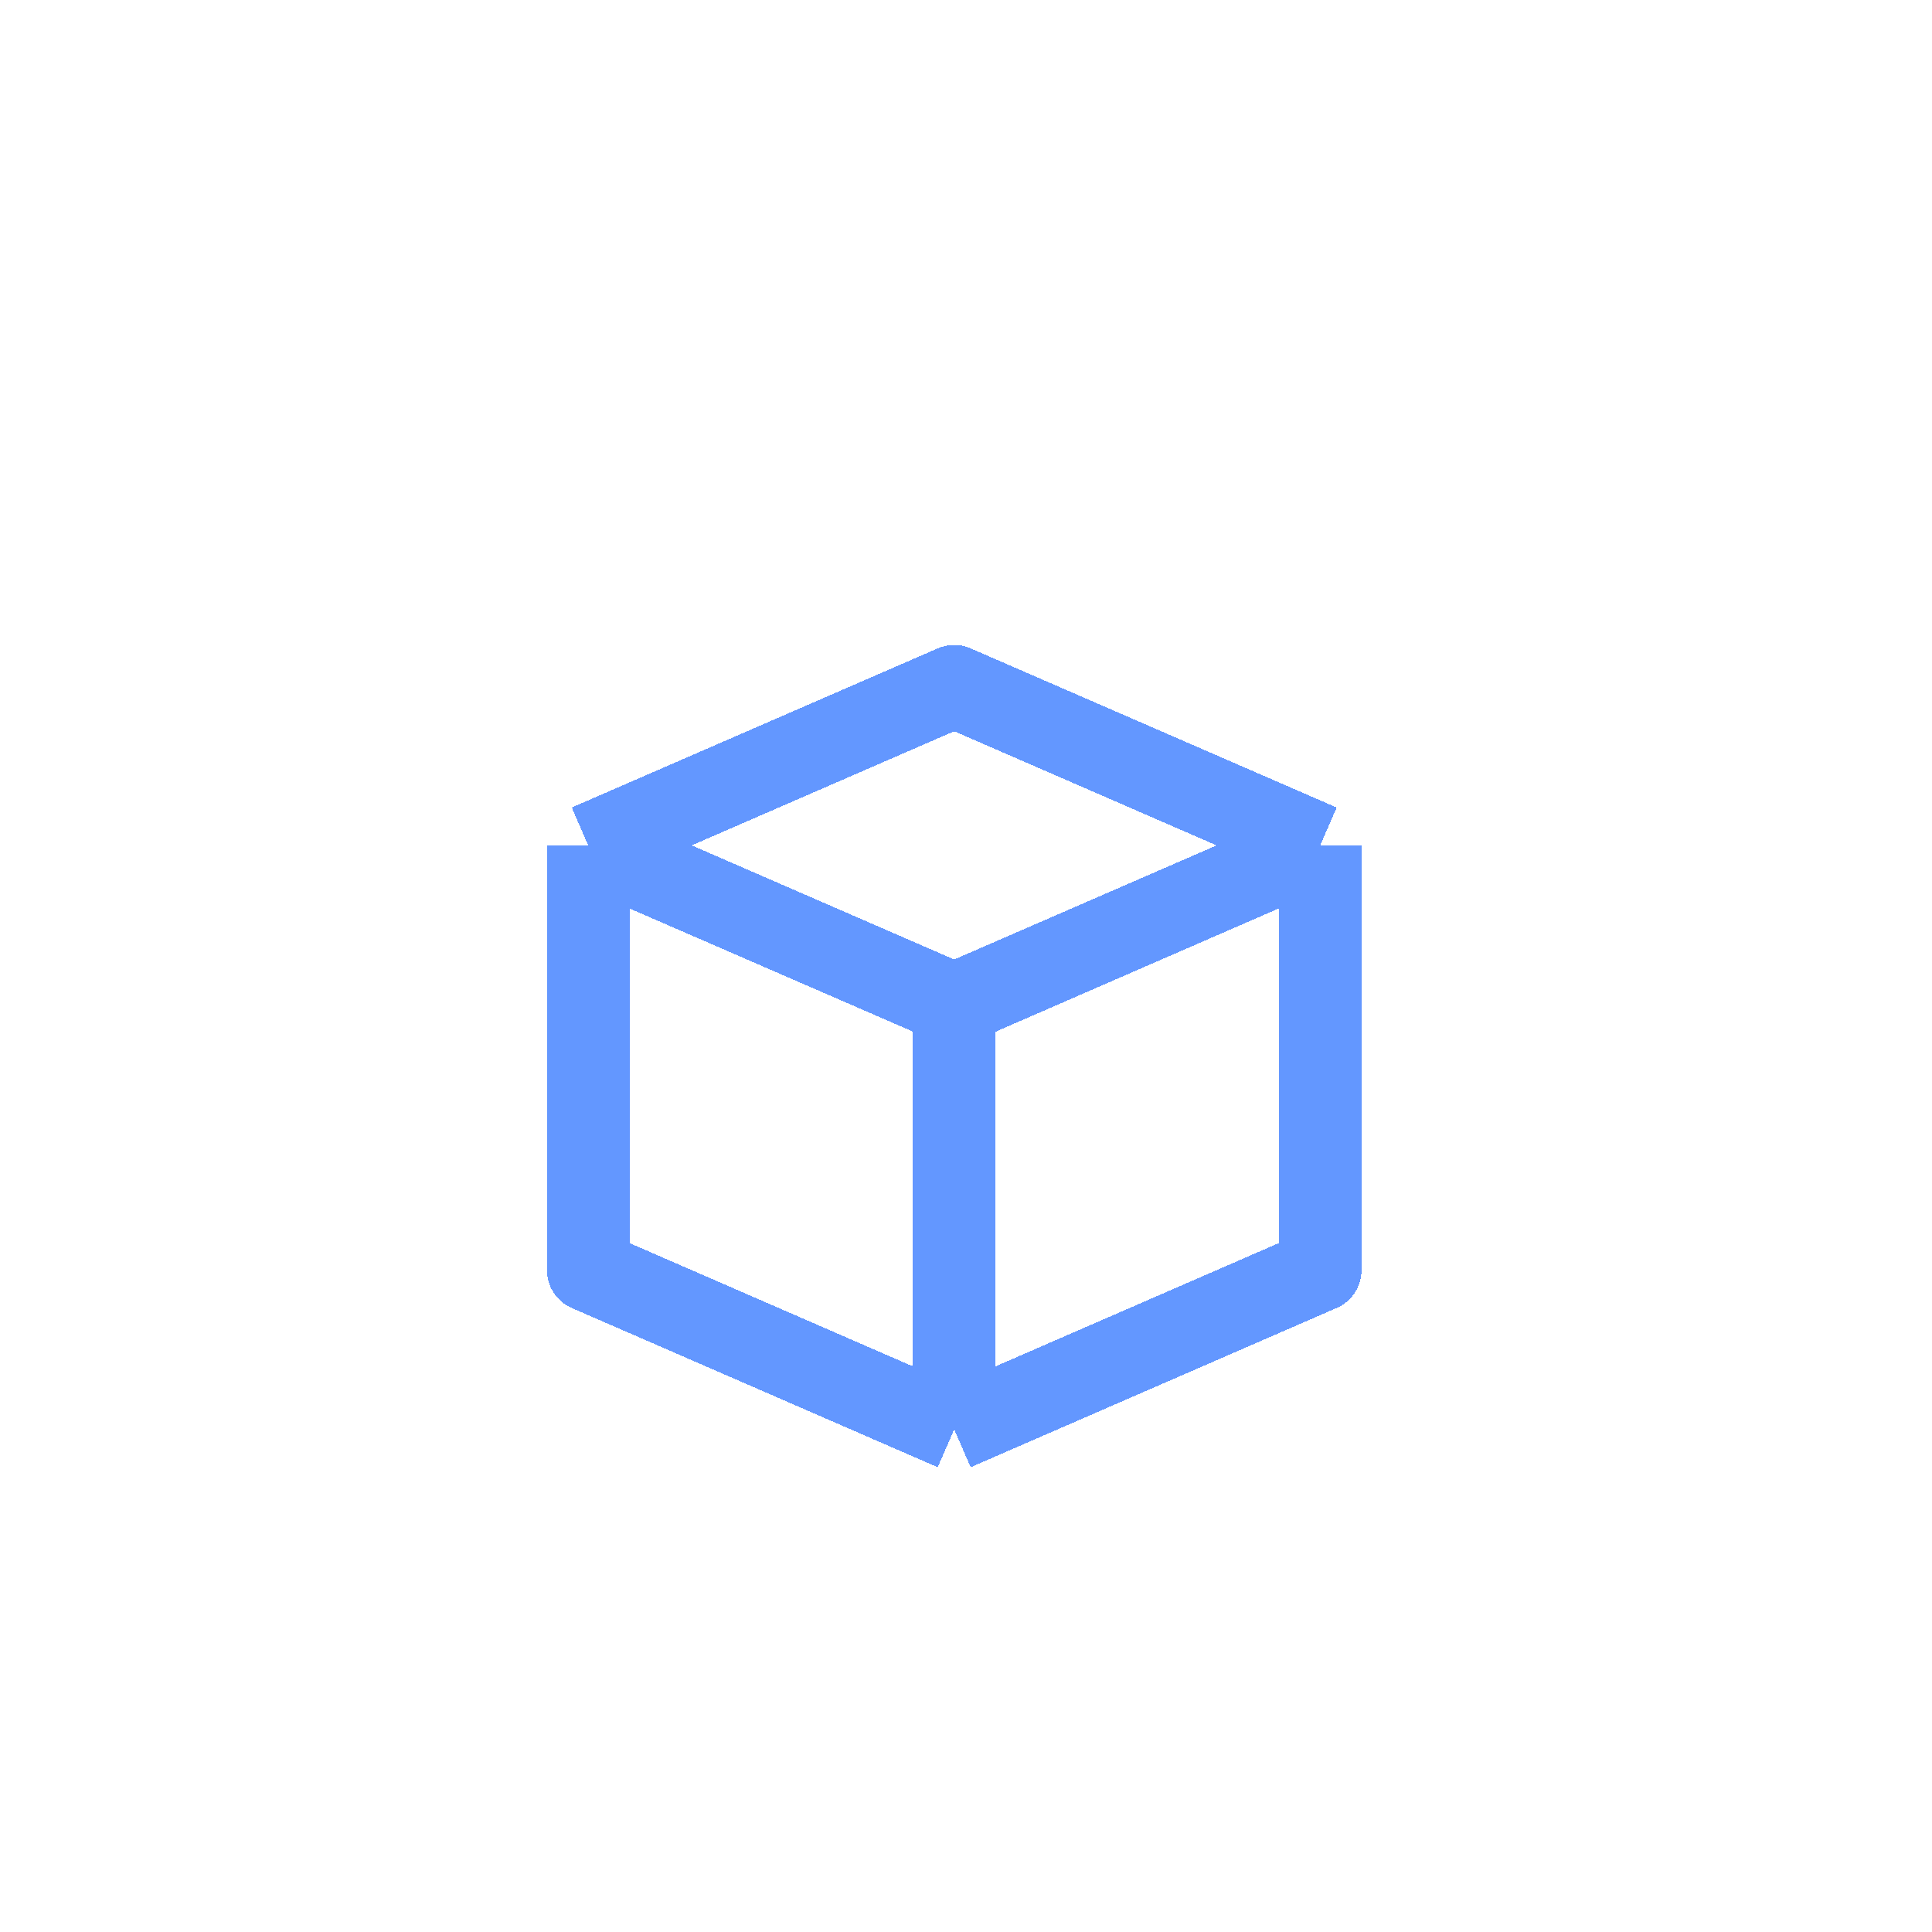 <svg width="56" height="56" viewBox="0 0 56 56" fill="none" xmlns="http://www.w3.org/2000/svg">
<g clip-path="url(#clip0_657_5534)">
<g filter="url(#filter0_d_657_5534)">
<path d="M17.05 20.504L27.658 15.891L38.267 20.504M17.05 20.504L27.658 25.116M17.05 20.504V20.507M38.267 20.504L27.658 25.116M38.267 20.504V32.815L27.658 37.431M38.267 20.504L27.658 25.122V37.431M27.658 25.116V37.431M27.658 25.116L17.05 20.507M27.658 37.431L17.05 32.815V20.507" stroke="#6397FF" stroke-width="2.393" stroke-linejoin="round" shape-rendering="crispEdges"/>
</g>
</g>
<defs>
<filter id="filter0_d_657_5534" x="-14.146" y="-11.306" width="83.61" height="83.933" filterUnits="userSpaceOnUse" color-interpolation-filters="sRGB">
<feFlood flood-opacity="0" result="BackgroundImageFix"/>
<feColorMatrix in="SourceAlpha" type="matrix" values="0 0 0 0 0 0 0 0 0 0 0 0 0 0 0 0 0 0 127 0" result="hardAlpha"/>
<feOffset dy="4"/>
<feGaussianBlur stdDeviation="15"/>
<feComposite in2="hardAlpha" operator="out"/>
<feColorMatrix type="matrix" values="0 0 0 0 0.564 0 0 0 0 0.677 0 0 0 0 0.967 0 0 0 1 0"/>
<feBlend mode="normal" in2="BackgroundImageFix" result="effect1_dropShadow_657_5534"/>
<feBlend mode="normal" in="SourceGraphic" in2="effect1_dropShadow_657_5534" result="shape"/>
</filter>
<clipPath id="clip0_657_5534">
<rect width="56" height="56" fill="white"/>
</clipPath>
</defs>
</svg>
